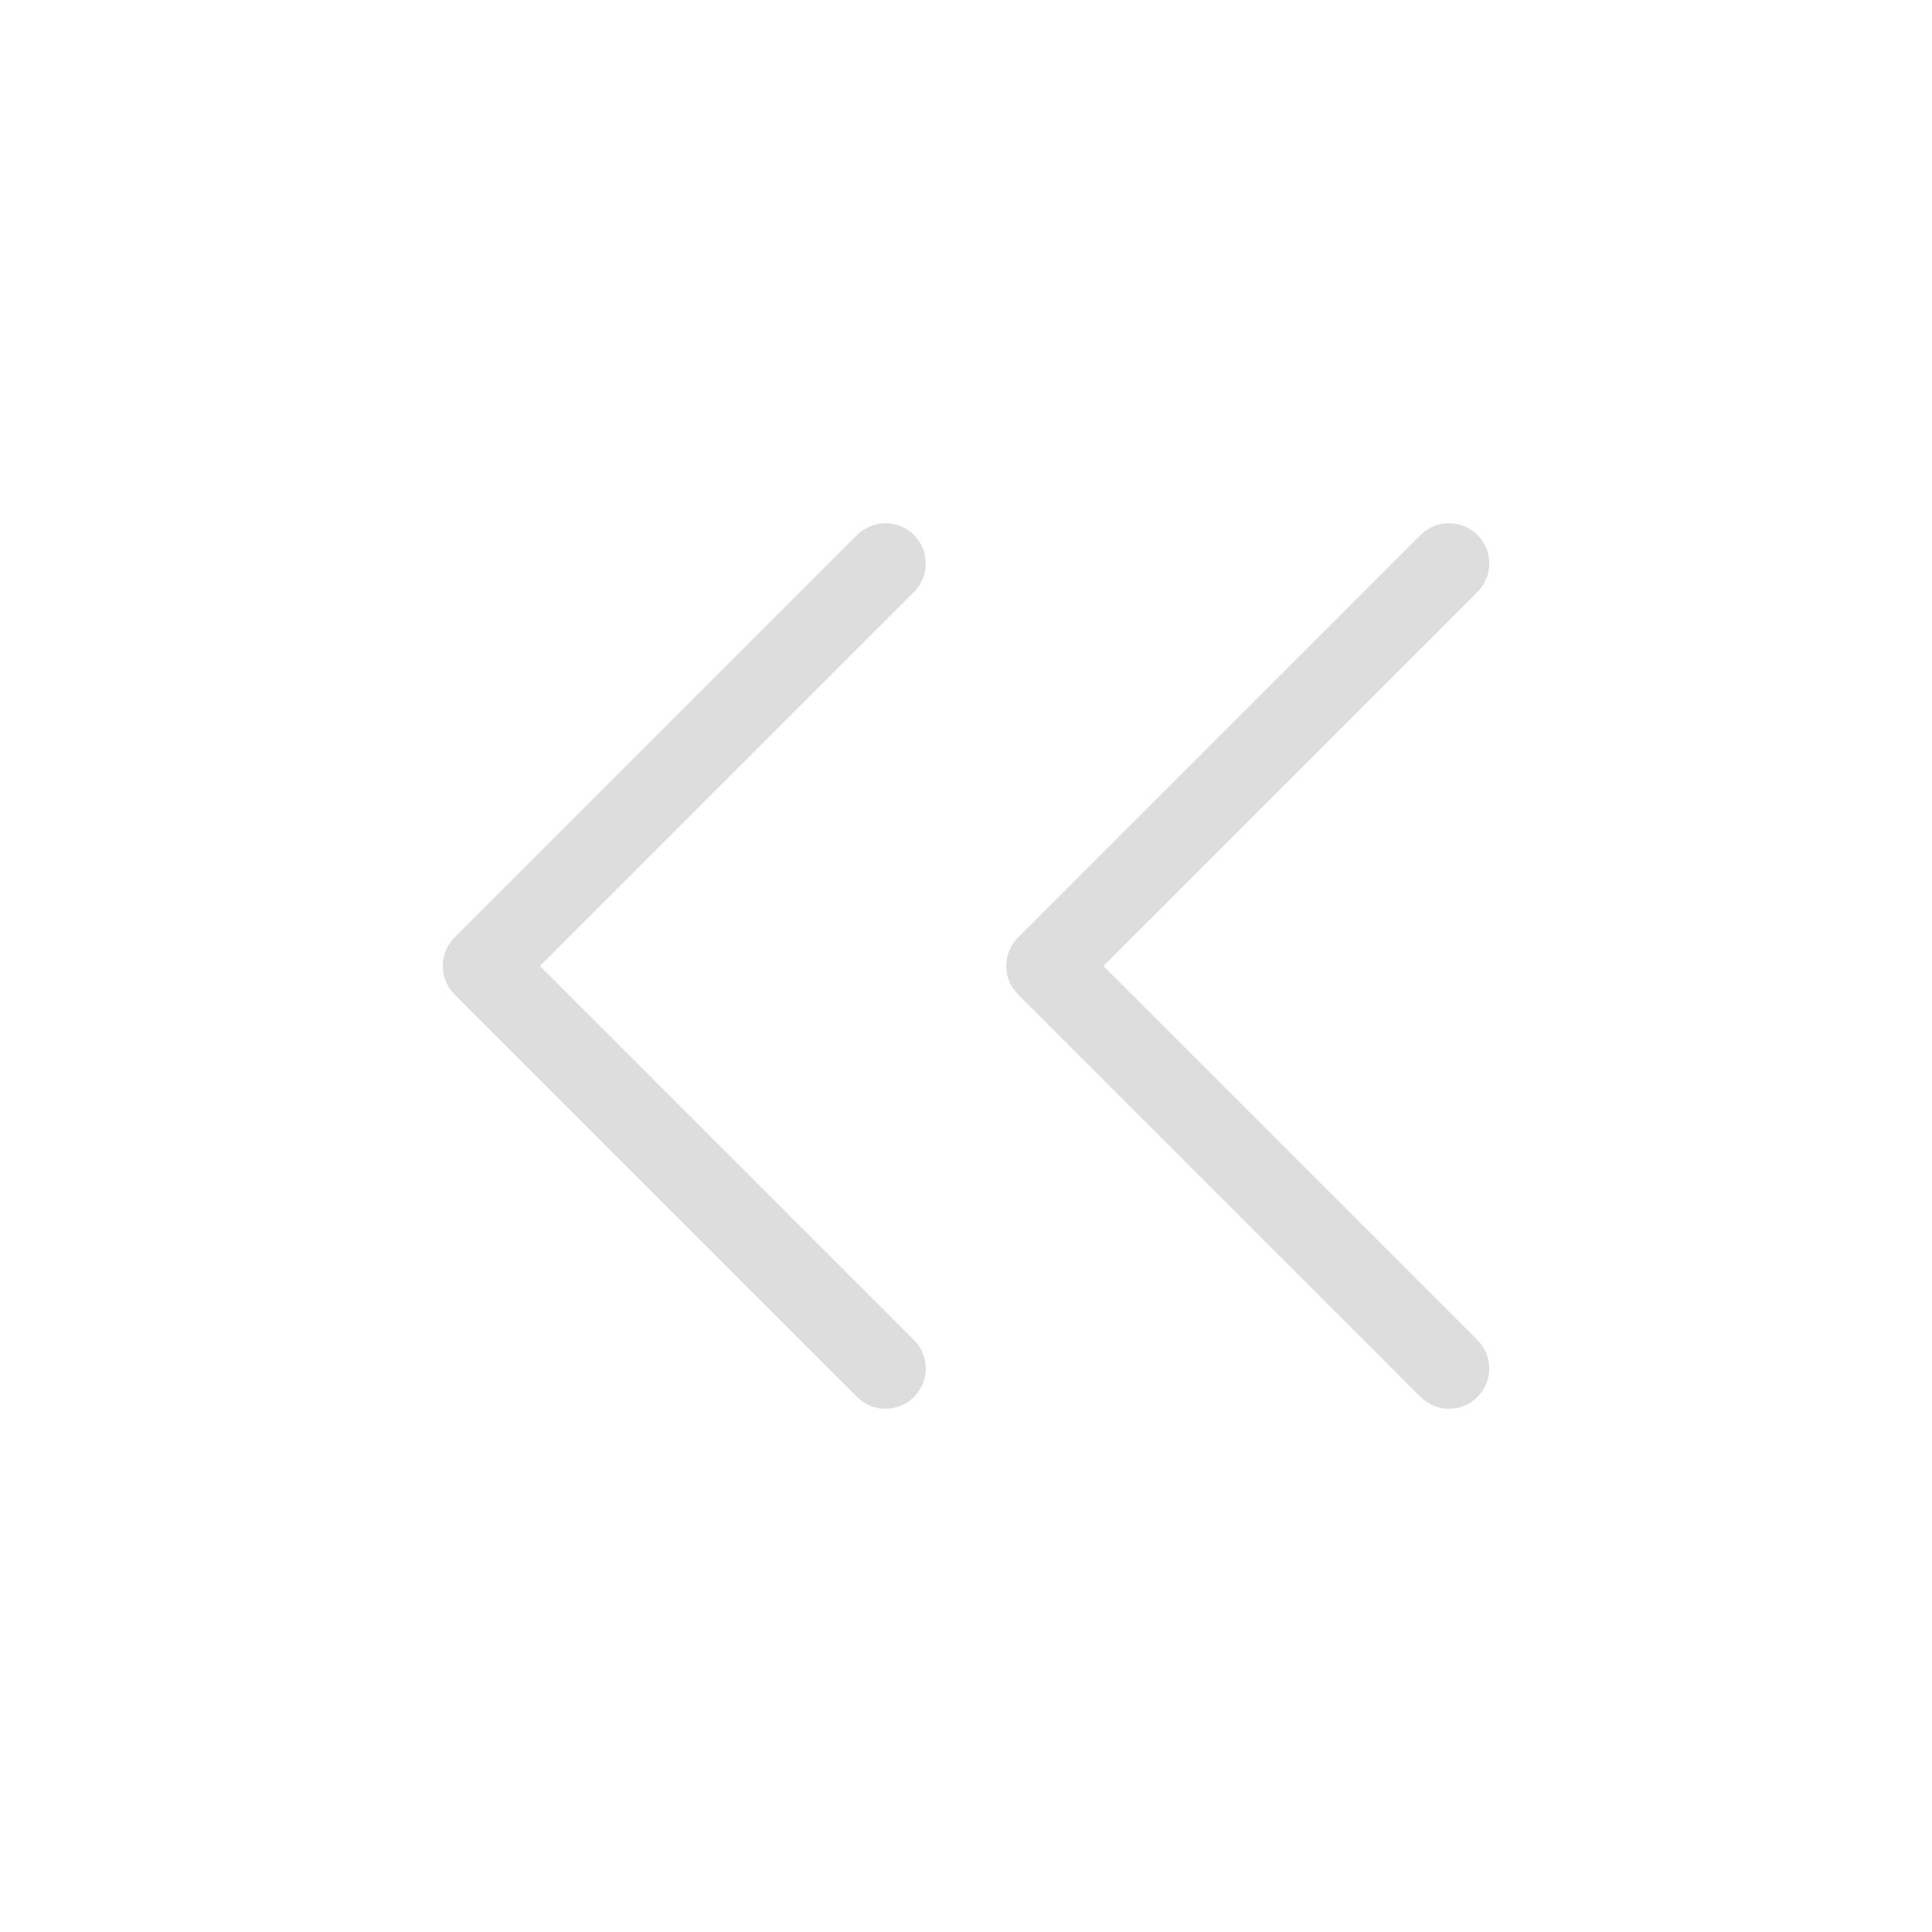 <svg width="24" height="24" viewBox="0 0 24 24" fill="none" xmlns="http://www.w3.org/2000/svg">
<path d="M11 17L6 12L11 7" stroke="#DDDDDD" stroke-linecap="round" stroke-linejoin="round"/>
<path d="M18 17L13 12L18 7" stroke="#DDDDDD" stroke-linecap="round" stroke-linejoin="round"/>
</svg>
